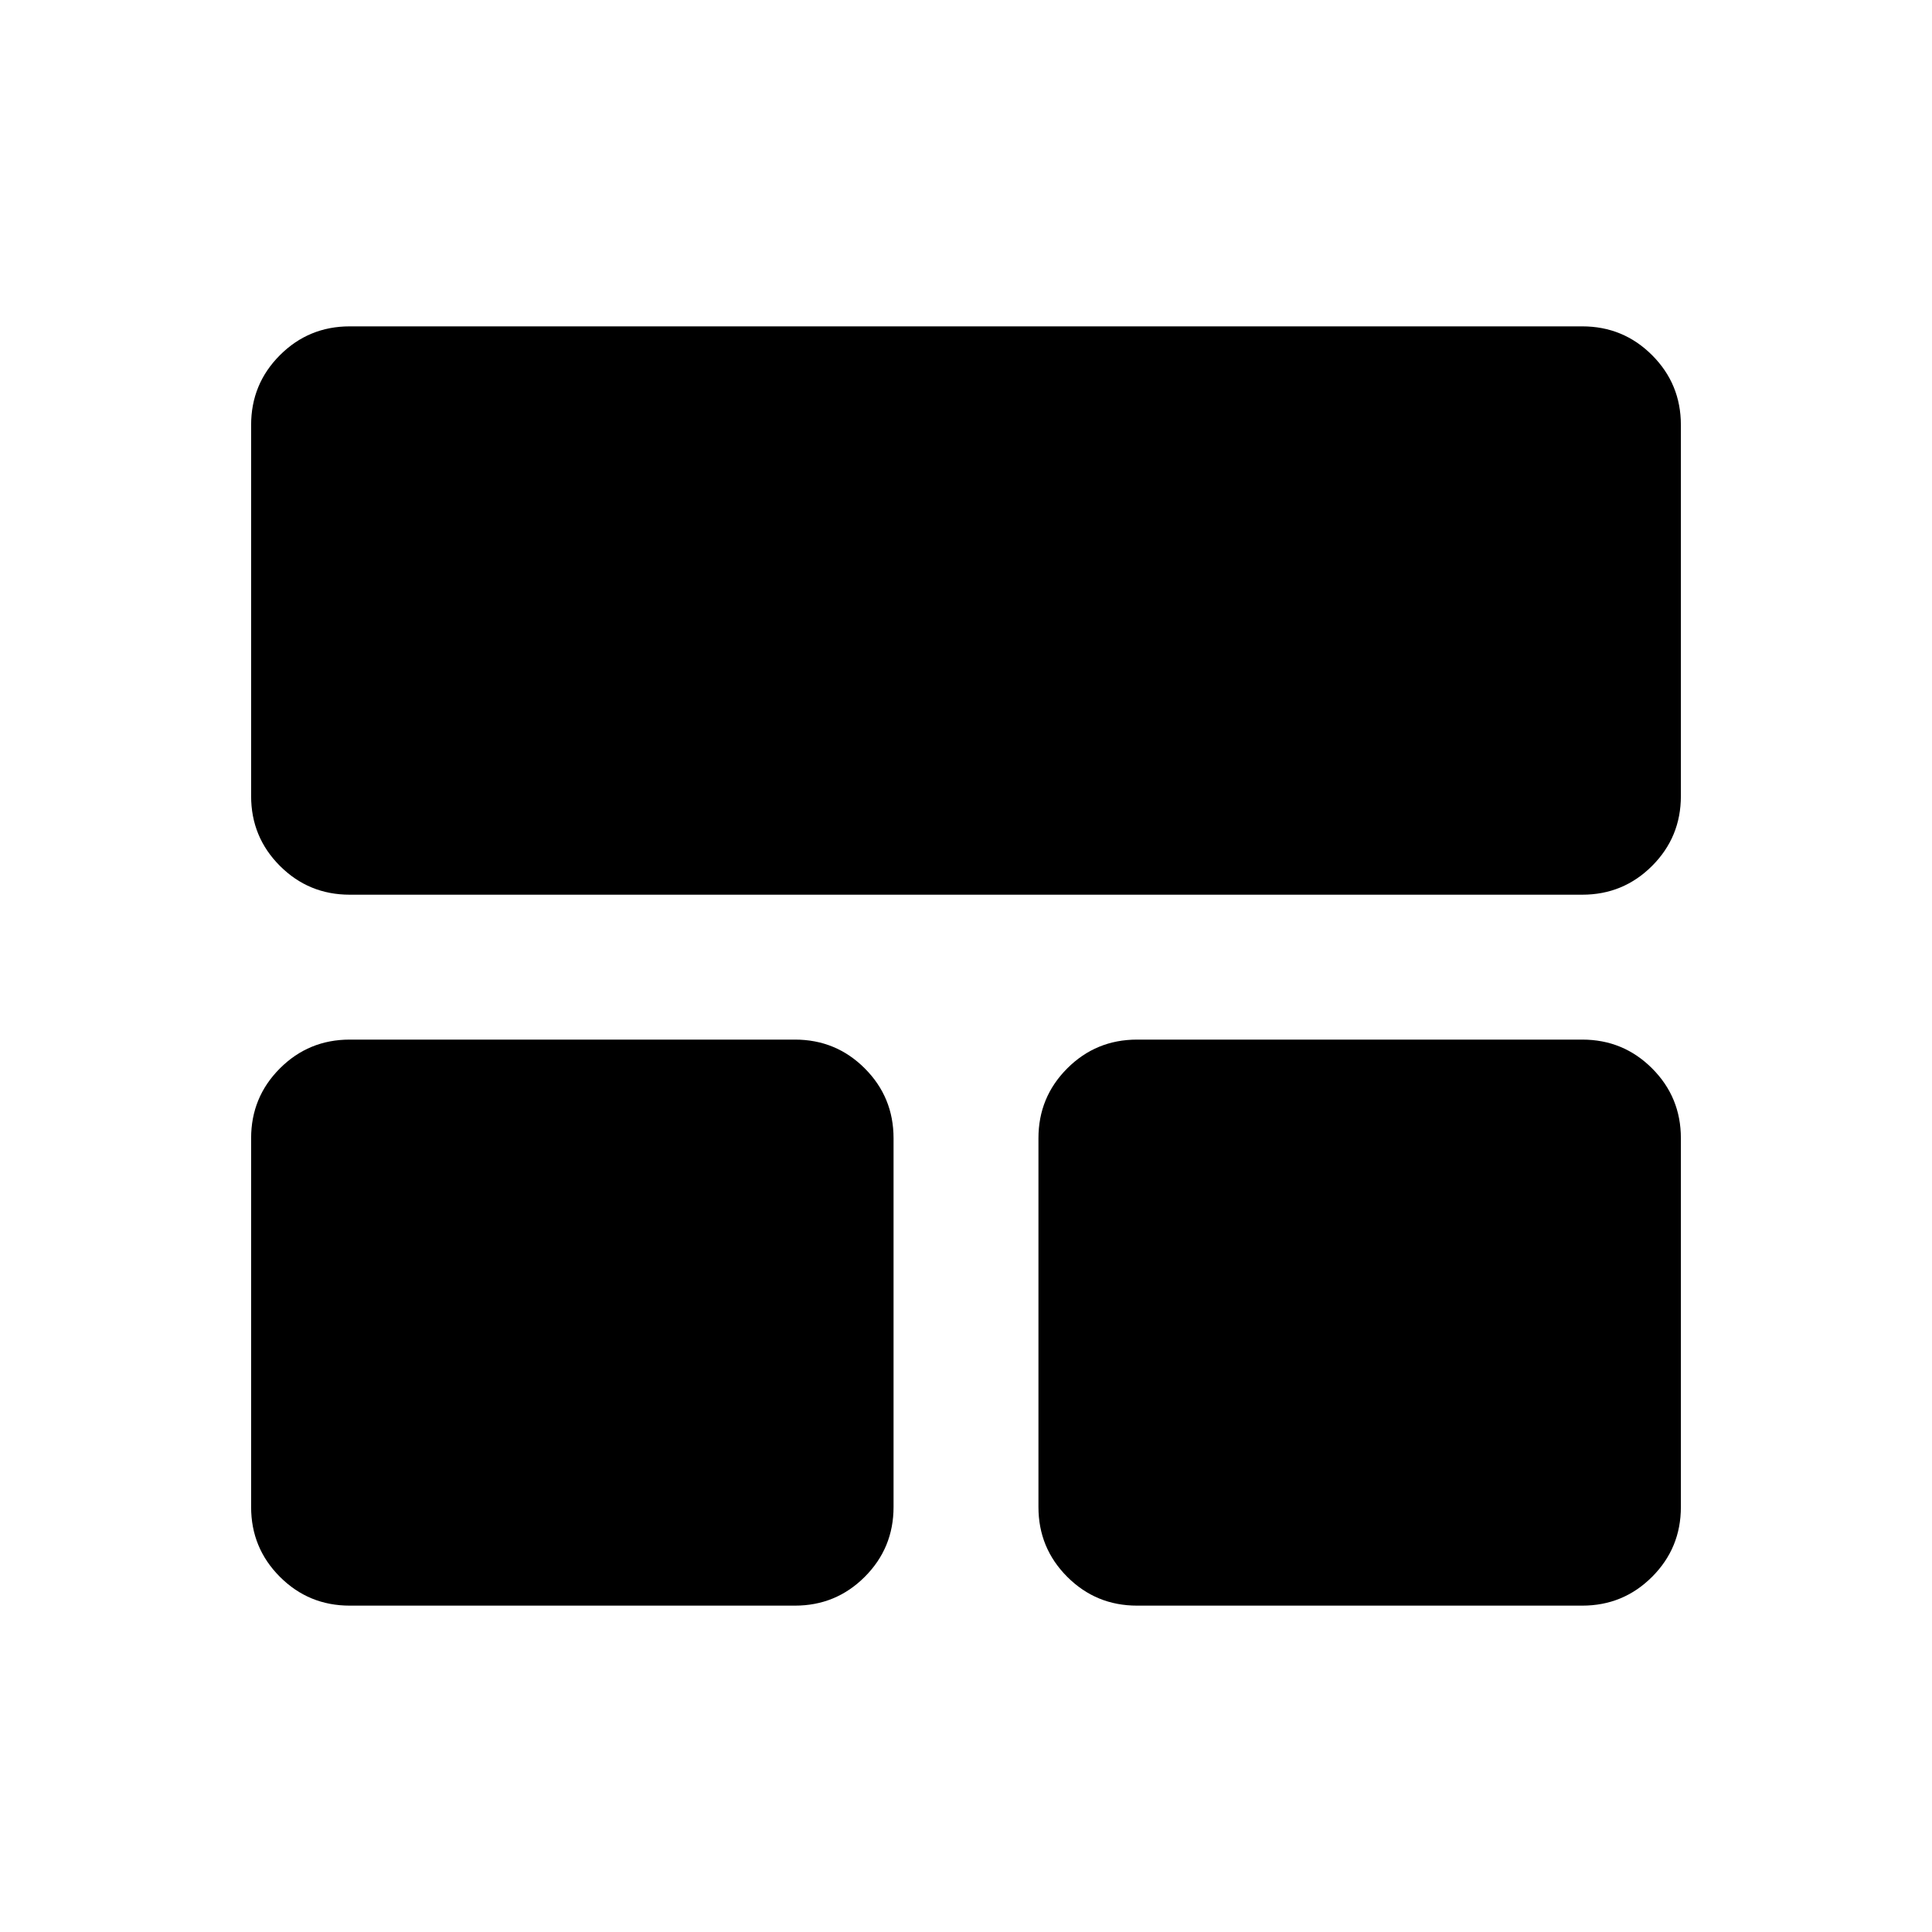 <svg xmlns="http://www.w3.org/2000/svg" height="20" viewBox="0 -960 960 960" width="20"><path d="M124.78-211.17v-183.26q0-20.39 14.31-34.7 14.31-14.3 34.69-14.3H395q20.39 0 34.69 14.3Q444-414.82 444-394.43v183.26q0 20.38-14.31 34.69-14.3 14.31-34.69 14.31H173.78q-20.38 0-34.69-14.31-14.31-14.31-14.31-34.69Zm391.22 0v-183.26q0-20.39 14.31-34.7 14.3-14.3 34.69-14.3h221.22q20.38 0 34.69 14.3 14.31 14.31 14.31 34.7v183.26q0 20.38-14.31 34.69-14.31 14.31-34.69 14.31H565q-20.39 0-34.69-14.31Q516-190.79 516-211.17ZM124.78-564.44v-184.39q0-20.38 14.31-34.69 14.31-14.31 34.69-14.31h612.44q20.38 0 34.69 14.31 14.31 14.31 14.31 34.69v184.39q0 20.39-14.31 34.7-14.31 14.31-34.69 14.31H173.78q-20.38 0-34.69-14.31-14.31-14.31-14.31-34.7Z"/></svg>